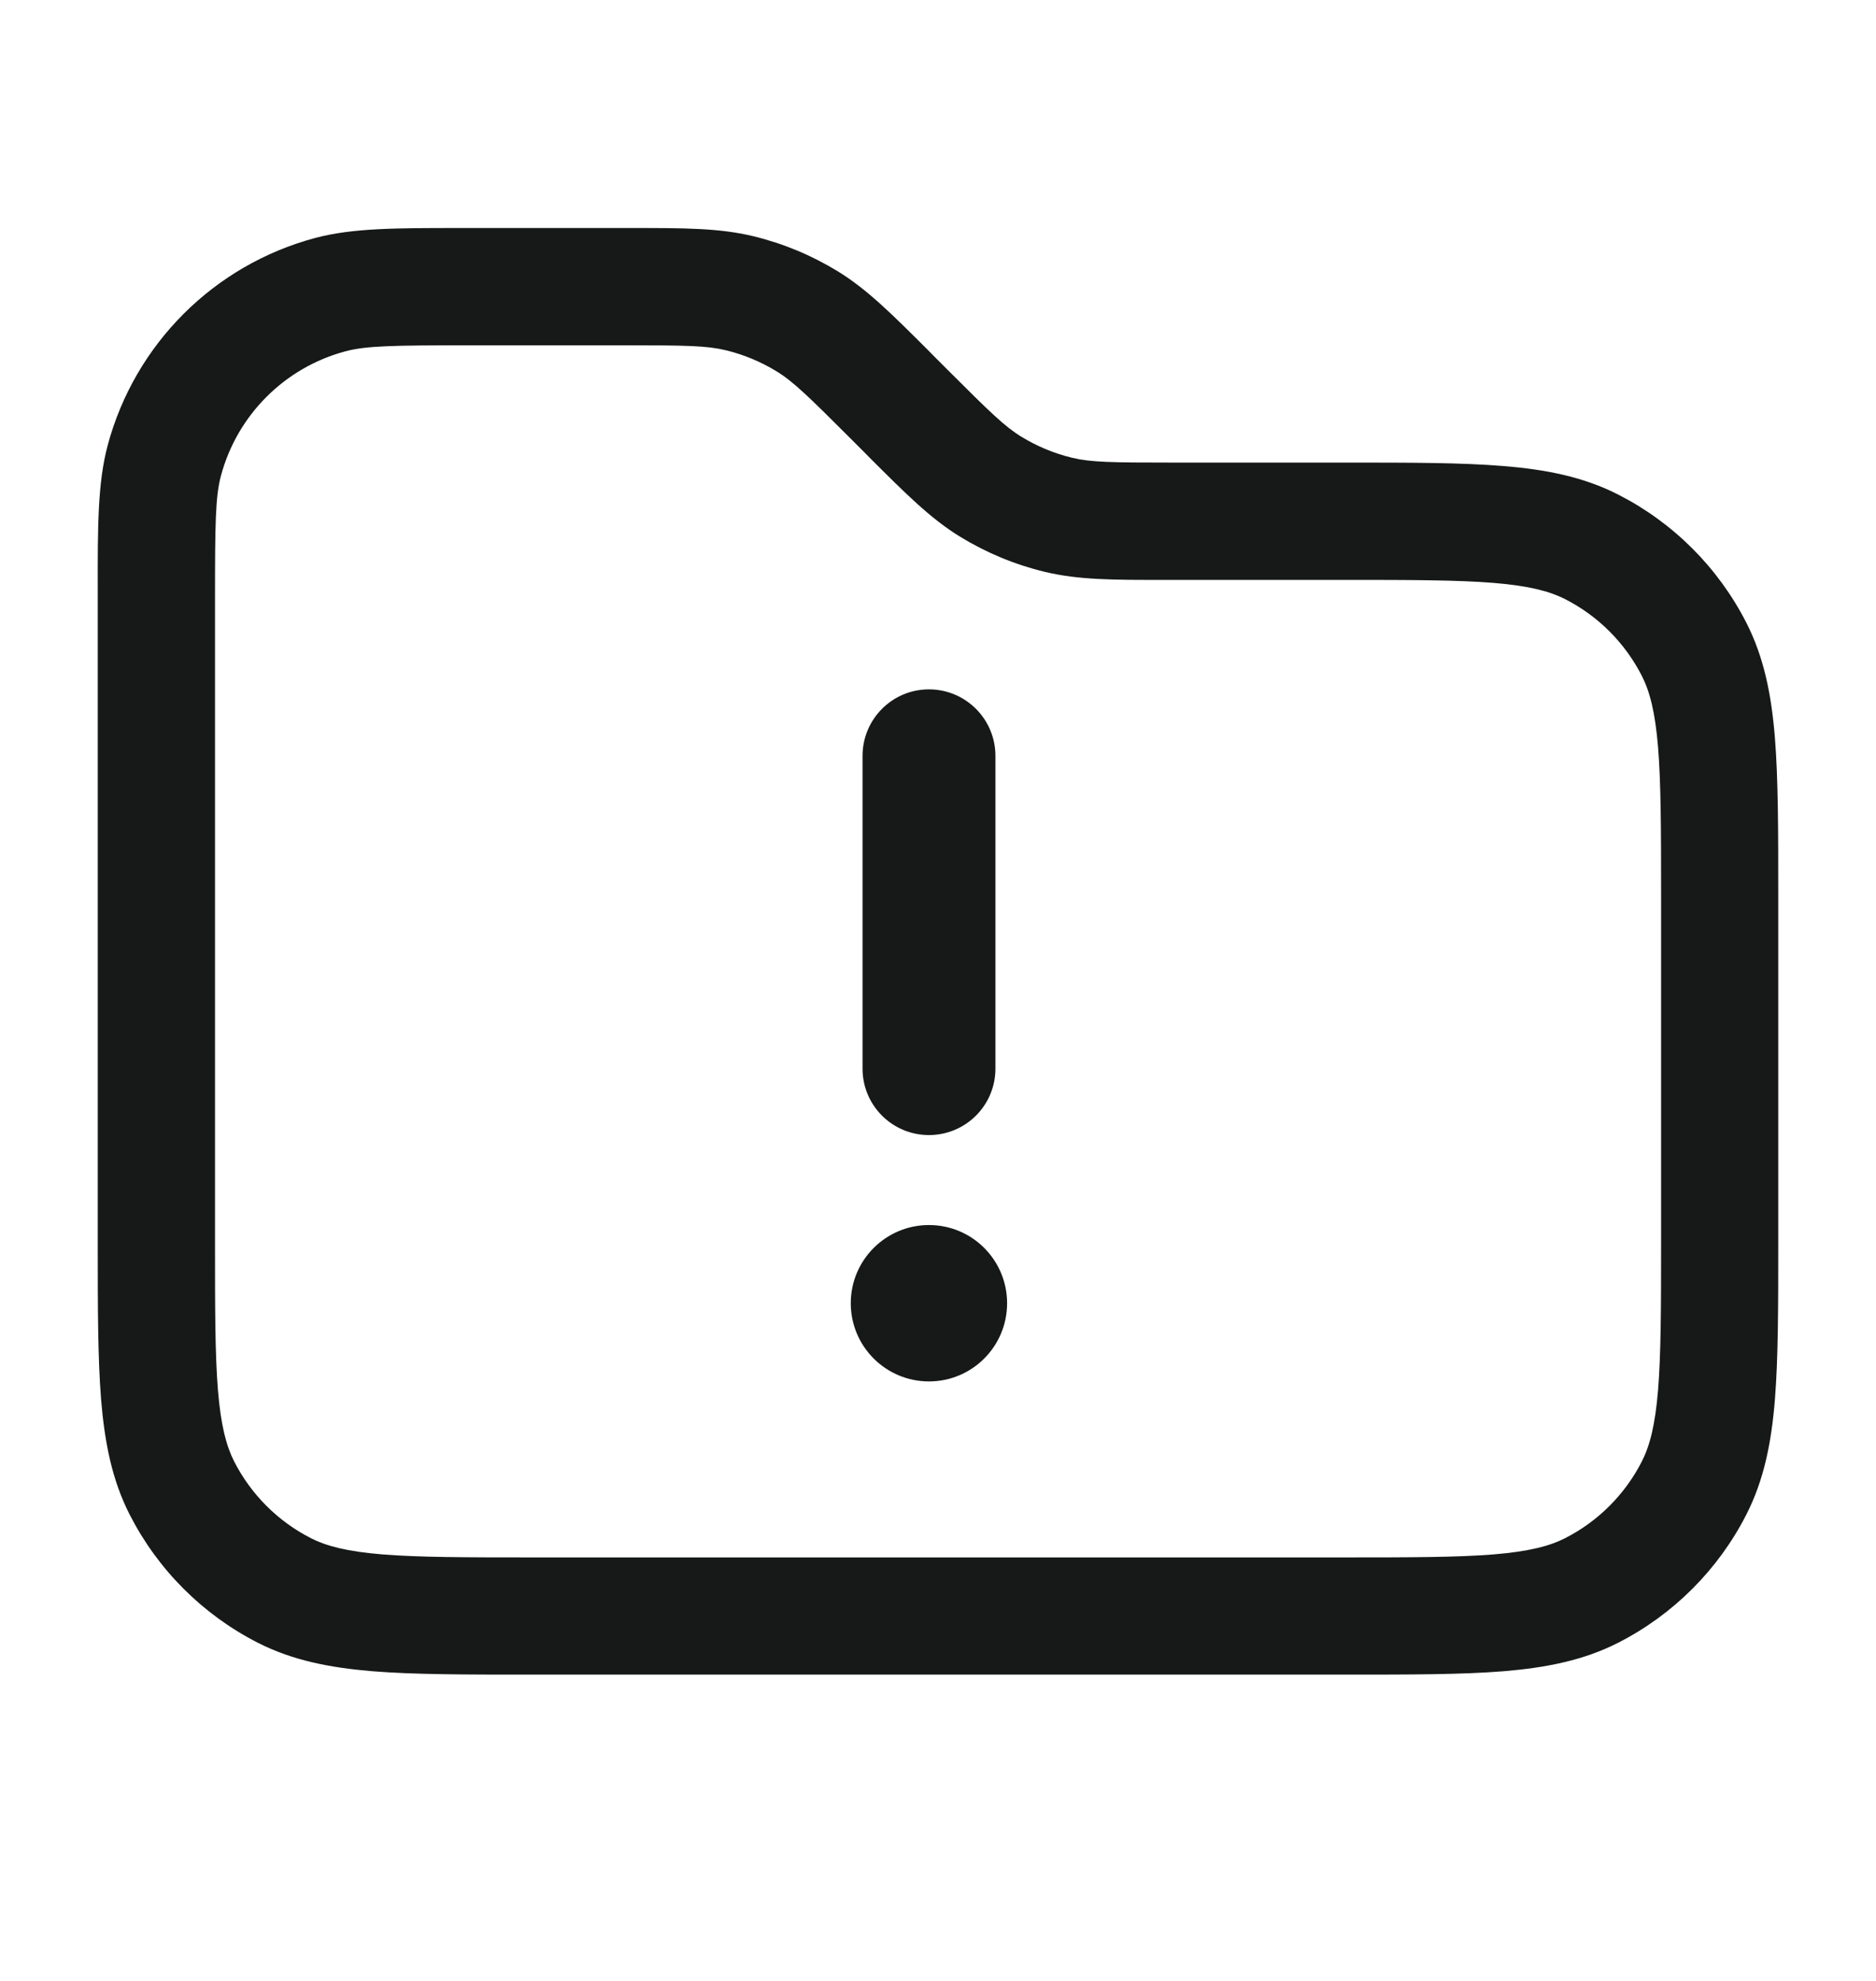 <svg width="18" height="19" viewBox="0 0 18 19" fill="none" xmlns="http://www.w3.org/2000/svg">
<path fill-rule="evenodd" clip-rule="evenodd" d="M4.5 2.187L4.413 2.187C3.8 2.187 3.381 2.187 3.022 2.283C2.052 2.543 1.293 3.301 1.033 4.272C0.937 4.631 0.937 5.05 0.938 5.663L0.938 5.75V11.9V11.924C0.938 12.534 0.938 13.025 0.97 13.424C1.004 13.834 1.074 14.194 1.244 14.527C1.514 15.056 1.944 15.486 2.473 15.756C2.806 15.926 3.166 15.996 3.576 16.03C3.975 16.062 4.466 16.062 5.076 16.062H5.1H12.9H12.924C13.534 16.062 14.025 16.062 14.424 16.03C14.834 15.996 15.194 15.926 15.527 15.756C16.056 15.486 16.486 15.056 16.756 14.527C16.926 14.194 16.997 13.834 17.03 13.424C17.062 13.025 17.062 12.534 17.062 11.924V11.9V8.6V8.576C17.062 7.966 17.062 7.475 17.03 7.076C16.997 6.666 16.926 6.306 16.756 5.973C16.486 5.444 16.056 5.014 15.527 4.744C15.194 4.574 14.834 4.503 14.424 4.47C14.025 4.437 13.534 4.437 12.924 4.437H12.9H11.241C10.664 4.437 10.467 4.434 10.288 4.391C10.116 4.35 9.951 4.281 9.8 4.189C9.643 4.093 9.501 3.956 9.093 3.548L8.952 3.407L8.907 3.361C8.561 3.016 8.322 2.776 8.038 2.602C7.786 2.448 7.512 2.334 7.225 2.265C6.9 2.187 6.562 2.187 6.073 2.187L6.009 2.187H4.5ZM3.313 3.37C3.51 3.317 3.766 3.312 4.5 3.312H6.009C6.586 3.312 6.783 3.316 6.962 3.359C7.134 3.4 7.299 3.469 7.45 3.561C7.607 3.657 7.749 3.794 8.157 4.202L8.298 4.343L8.343 4.389C8.689 4.734 8.928 4.974 9.212 5.148C9.464 5.302 9.738 5.416 10.025 5.485C10.35 5.563 10.688 5.563 11.177 5.562L11.241 5.562H12.9C13.539 5.562 13.985 5.563 14.332 5.591C14.672 5.619 14.868 5.671 15.016 5.746C15.334 5.908 15.592 6.166 15.754 6.484C15.829 6.632 15.881 6.828 15.909 7.168C15.937 7.515 15.938 7.961 15.938 8.6V11.9C15.938 12.539 15.937 12.985 15.909 13.332C15.881 13.672 15.829 13.868 15.754 14.016C15.592 14.334 15.334 14.592 15.016 14.754C14.868 14.829 14.672 14.881 14.332 14.909C13.985 14.937 13.539 14.938 12.9 14.938H5.1C4.461 14.938 4.015 14.937 3.668 14.909C3.328 14.881 3.132 14.829 2.984 14.754C2.666 14.592 2.408 14.334 2.246 14.016C2.171 13.868 2.119 13.672 2.091 13.332C2.063 12.985 2.063 12.539 2.063 11.9V5.75C2.063 5.016 2.067 4.76 2.12 4.563C2.276 3.981 2.731 3.526 3.313 3.37Z" fill="#161918"/>
<path d="M9.663 12.5C9.663 12.914 9.328 13.25 8.913 13.25C8.499 13.25 8.163 12.914 8.163 12.5C8.163 12.086 8.499 11.75 8.913 11.75C9.328 11.75 9.663 12.086 9.663 12.5Z" fill="#161918"/>
<path d="M9.551 7.25C9.551 6.898 9.266 6.612 8.913 6.612C8.561 6.612 8.276 6.898 8.276 7.25V10.25C8.276 10.602 8.561 10.887 8.913 10.887C9.266 10.887 9.551 10.602 9.551 10.25V7.25Z" fill="#161918"/>
</svg>
